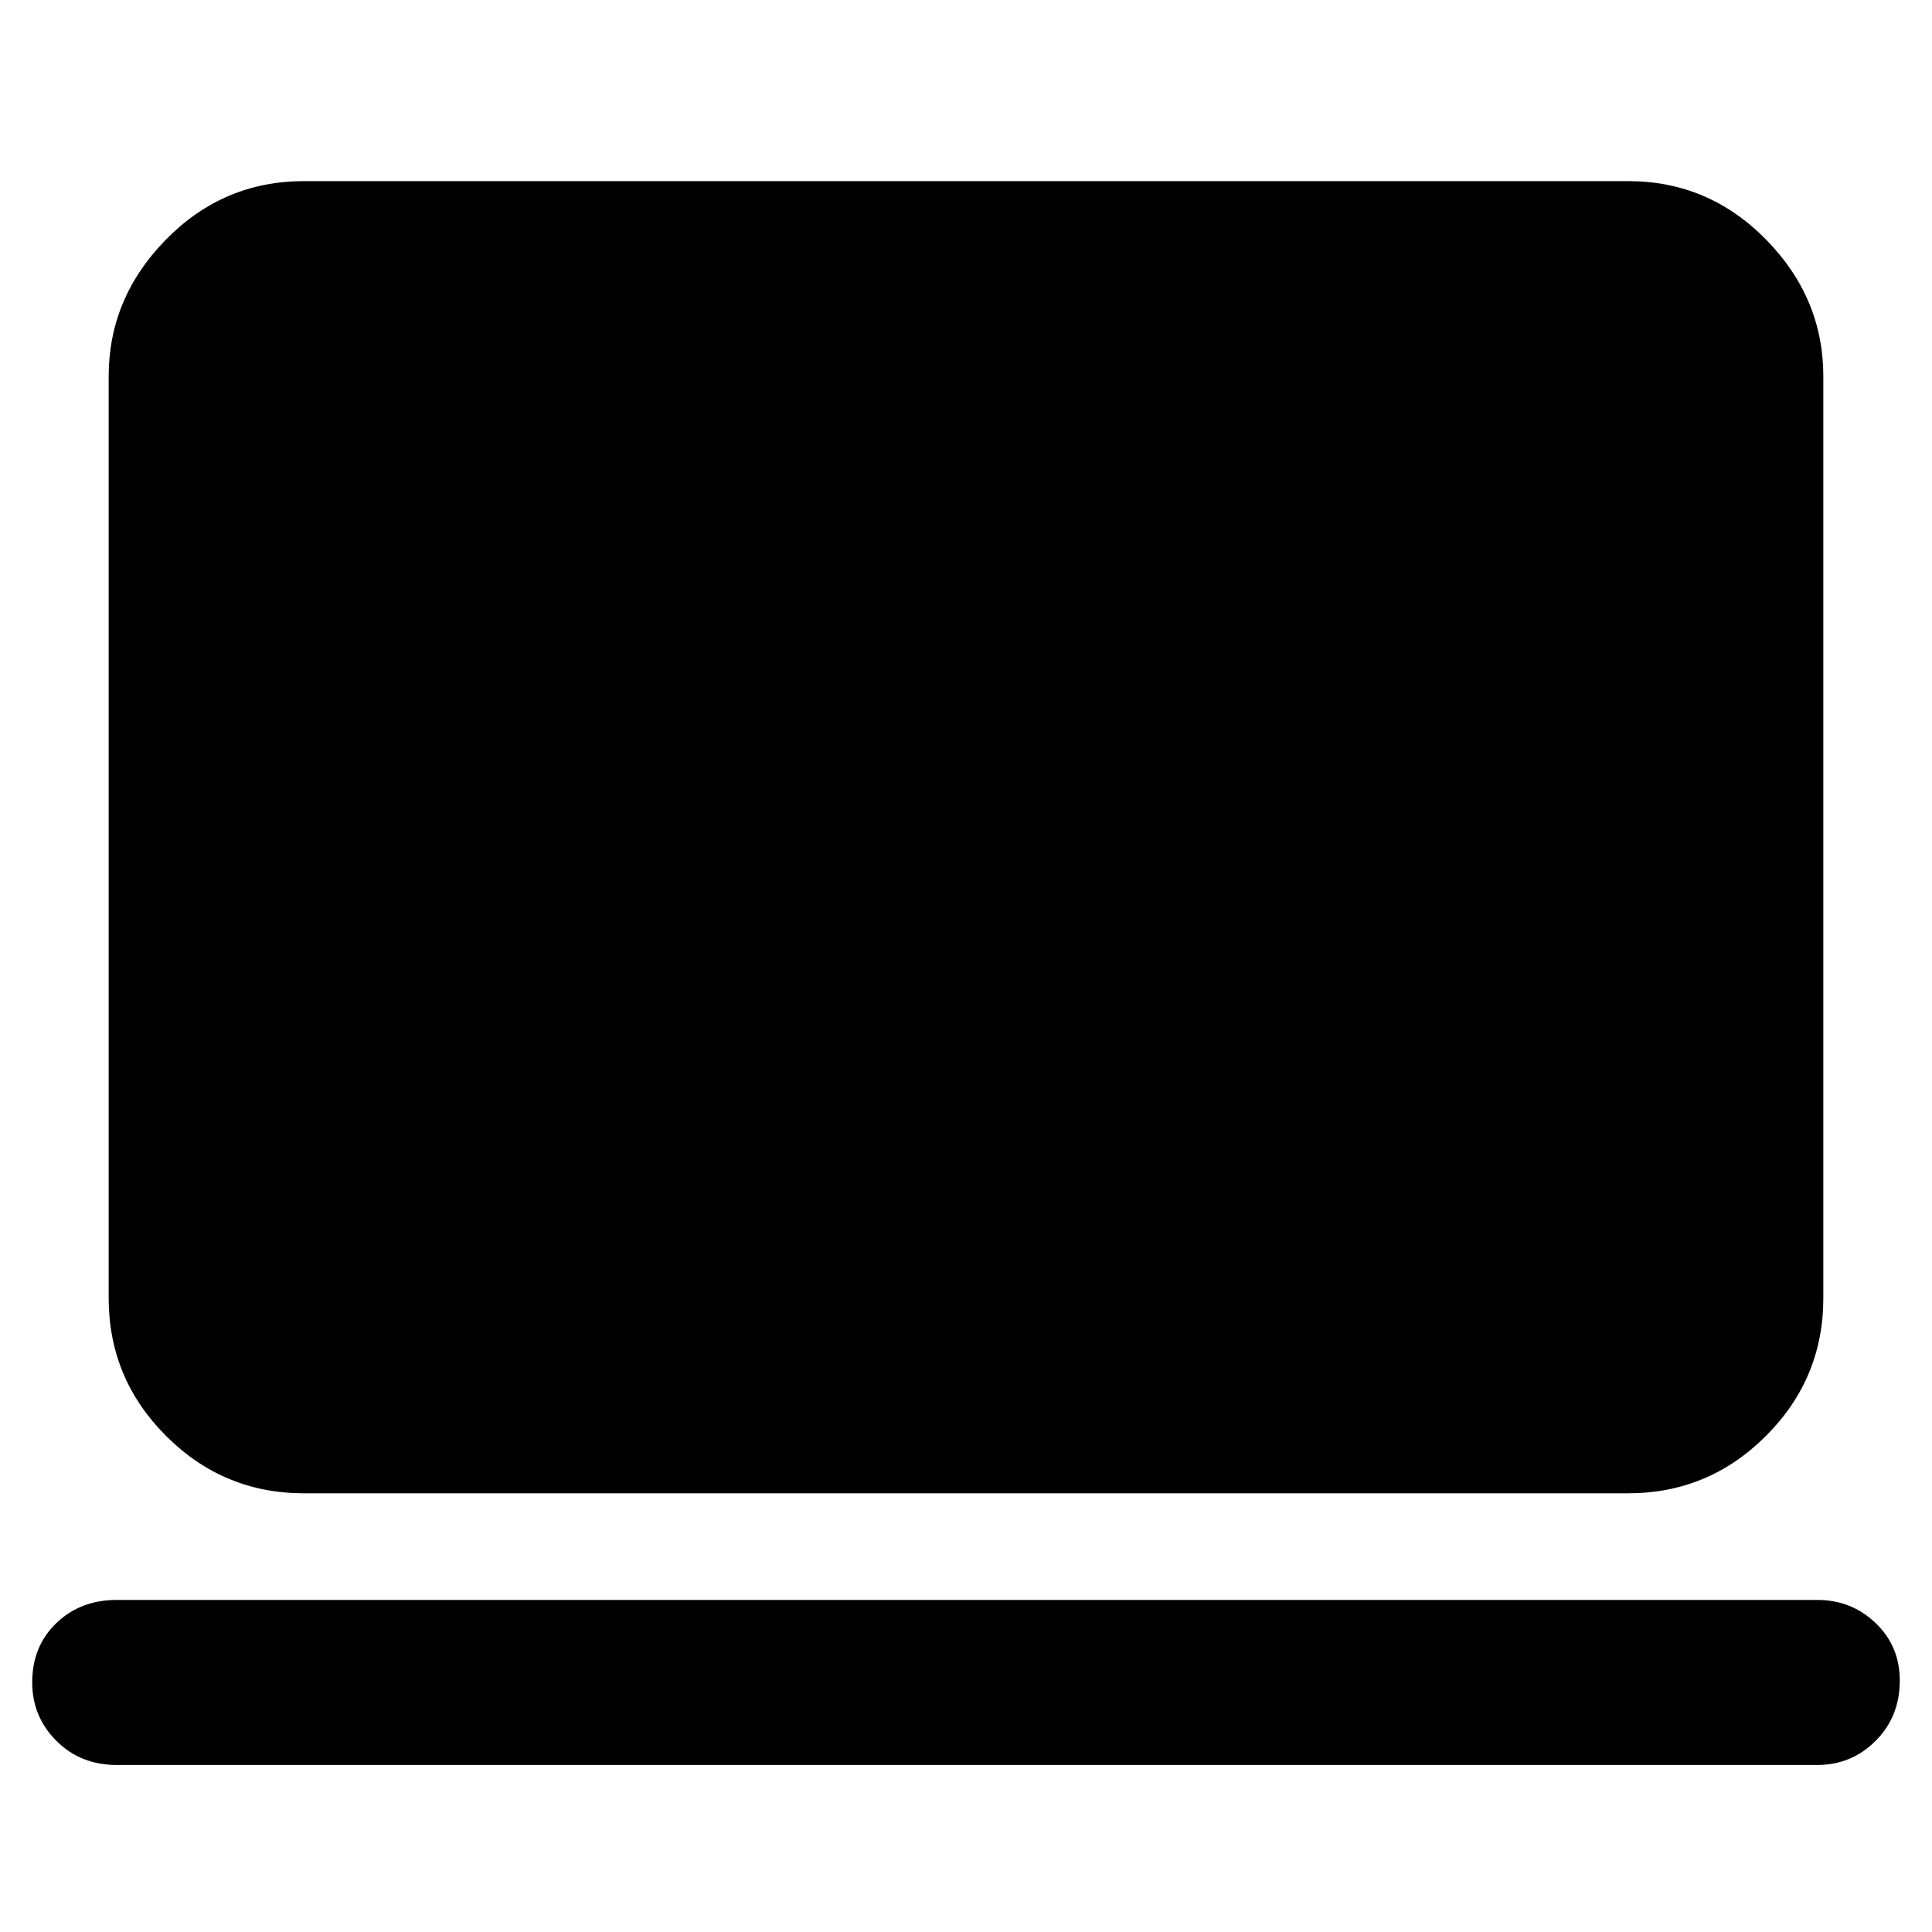 <svg xmlns="http://www.w3.org/2000/svg" height="40" width="40"><path d="M6.292 30.917Q4.625 30.917 3.438 29.729Q2.25 28.542 2.25 26.875V7.792Q2.25 6.167 3.438 4.958Q4.625 3.75 6.292 3.75H33.708Q35.375 3.75 36.562 4.958Q37.75 6.167 37.75 7.792V26.875Q37.75 28.542 36.562 29.729Q35.375 30.917 33.708 30.917ZM2.417 36.542Q1.667 36.542 1.167 36.042Q0.667 35.542 0.667 34.833Q0.667 34.083 1.167 33.604Q1.667 33.125 2.417 33.125H37.625Q38.333 33.125 38.833 33.604Q39.333 34.083 39.333 34.792Q39.333 35.542 38.833 36.042Q38.333 36.542 37.625 36.542Z"/></svg>